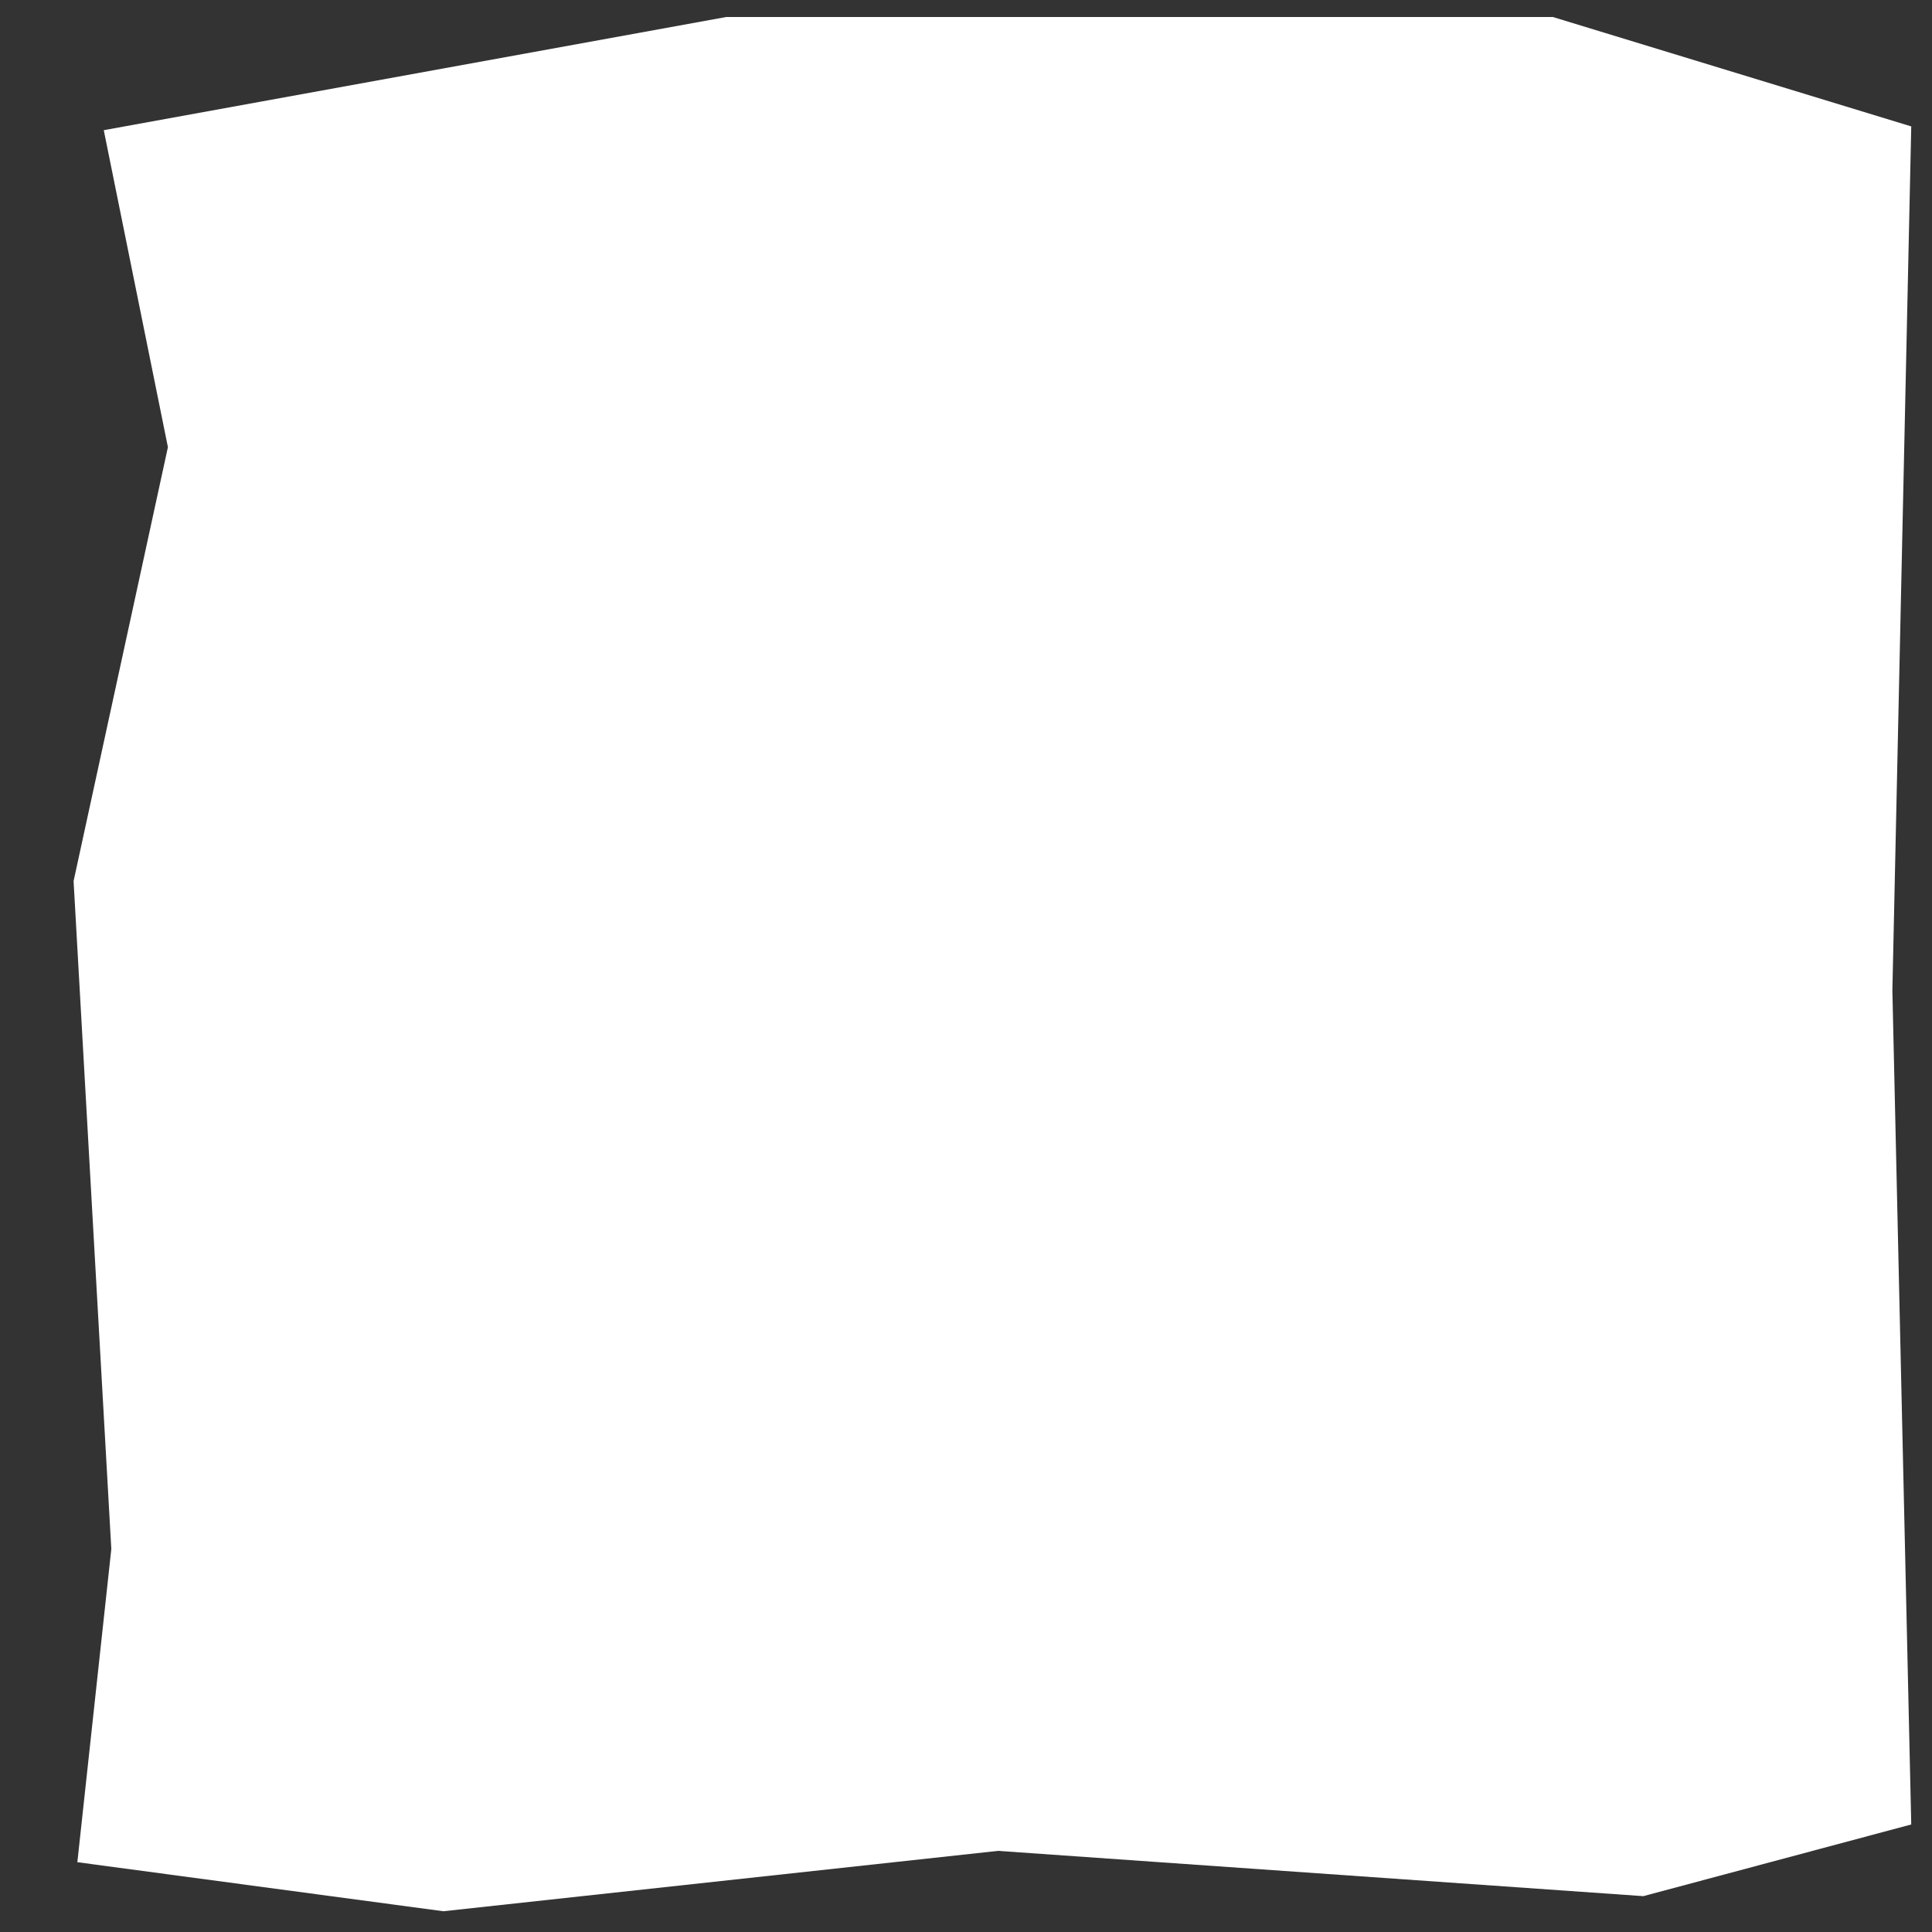 <?xml version="1.0" encoding="utf-8"?>
<!-- Generator: Adobe Illustrator 22.1.0, SVG Export Plug-In . SVG Version: 6.00 Build 0)  -->
<svg version="1.1" id="Layer_1" xmlns="http://www.w3.org/2000/svg" xmlns:xlink="http://www.w3.org/1999/xlink" x="0px" y="0px"
	 width="512px" height="512px" viewBox="0 0 512 512" enable-background="new 0 0 512 512" xml:space="preserve">
<rect x="0" y="0" width="512" height="512" fill="#333333" stroke="none"/>
<polygon fill="#FFFFFF" points="192.5,4.5 411.5,4.5 506.5,33.5 501.5,262.5 506.5,483.5 
	435.5,502.5 264.5,490.5 117.5,506.5 20.5,493.5 29.5,410.5 19.5,233.5 44.5,118.5 27.5,34.5 "/>
</svg>
